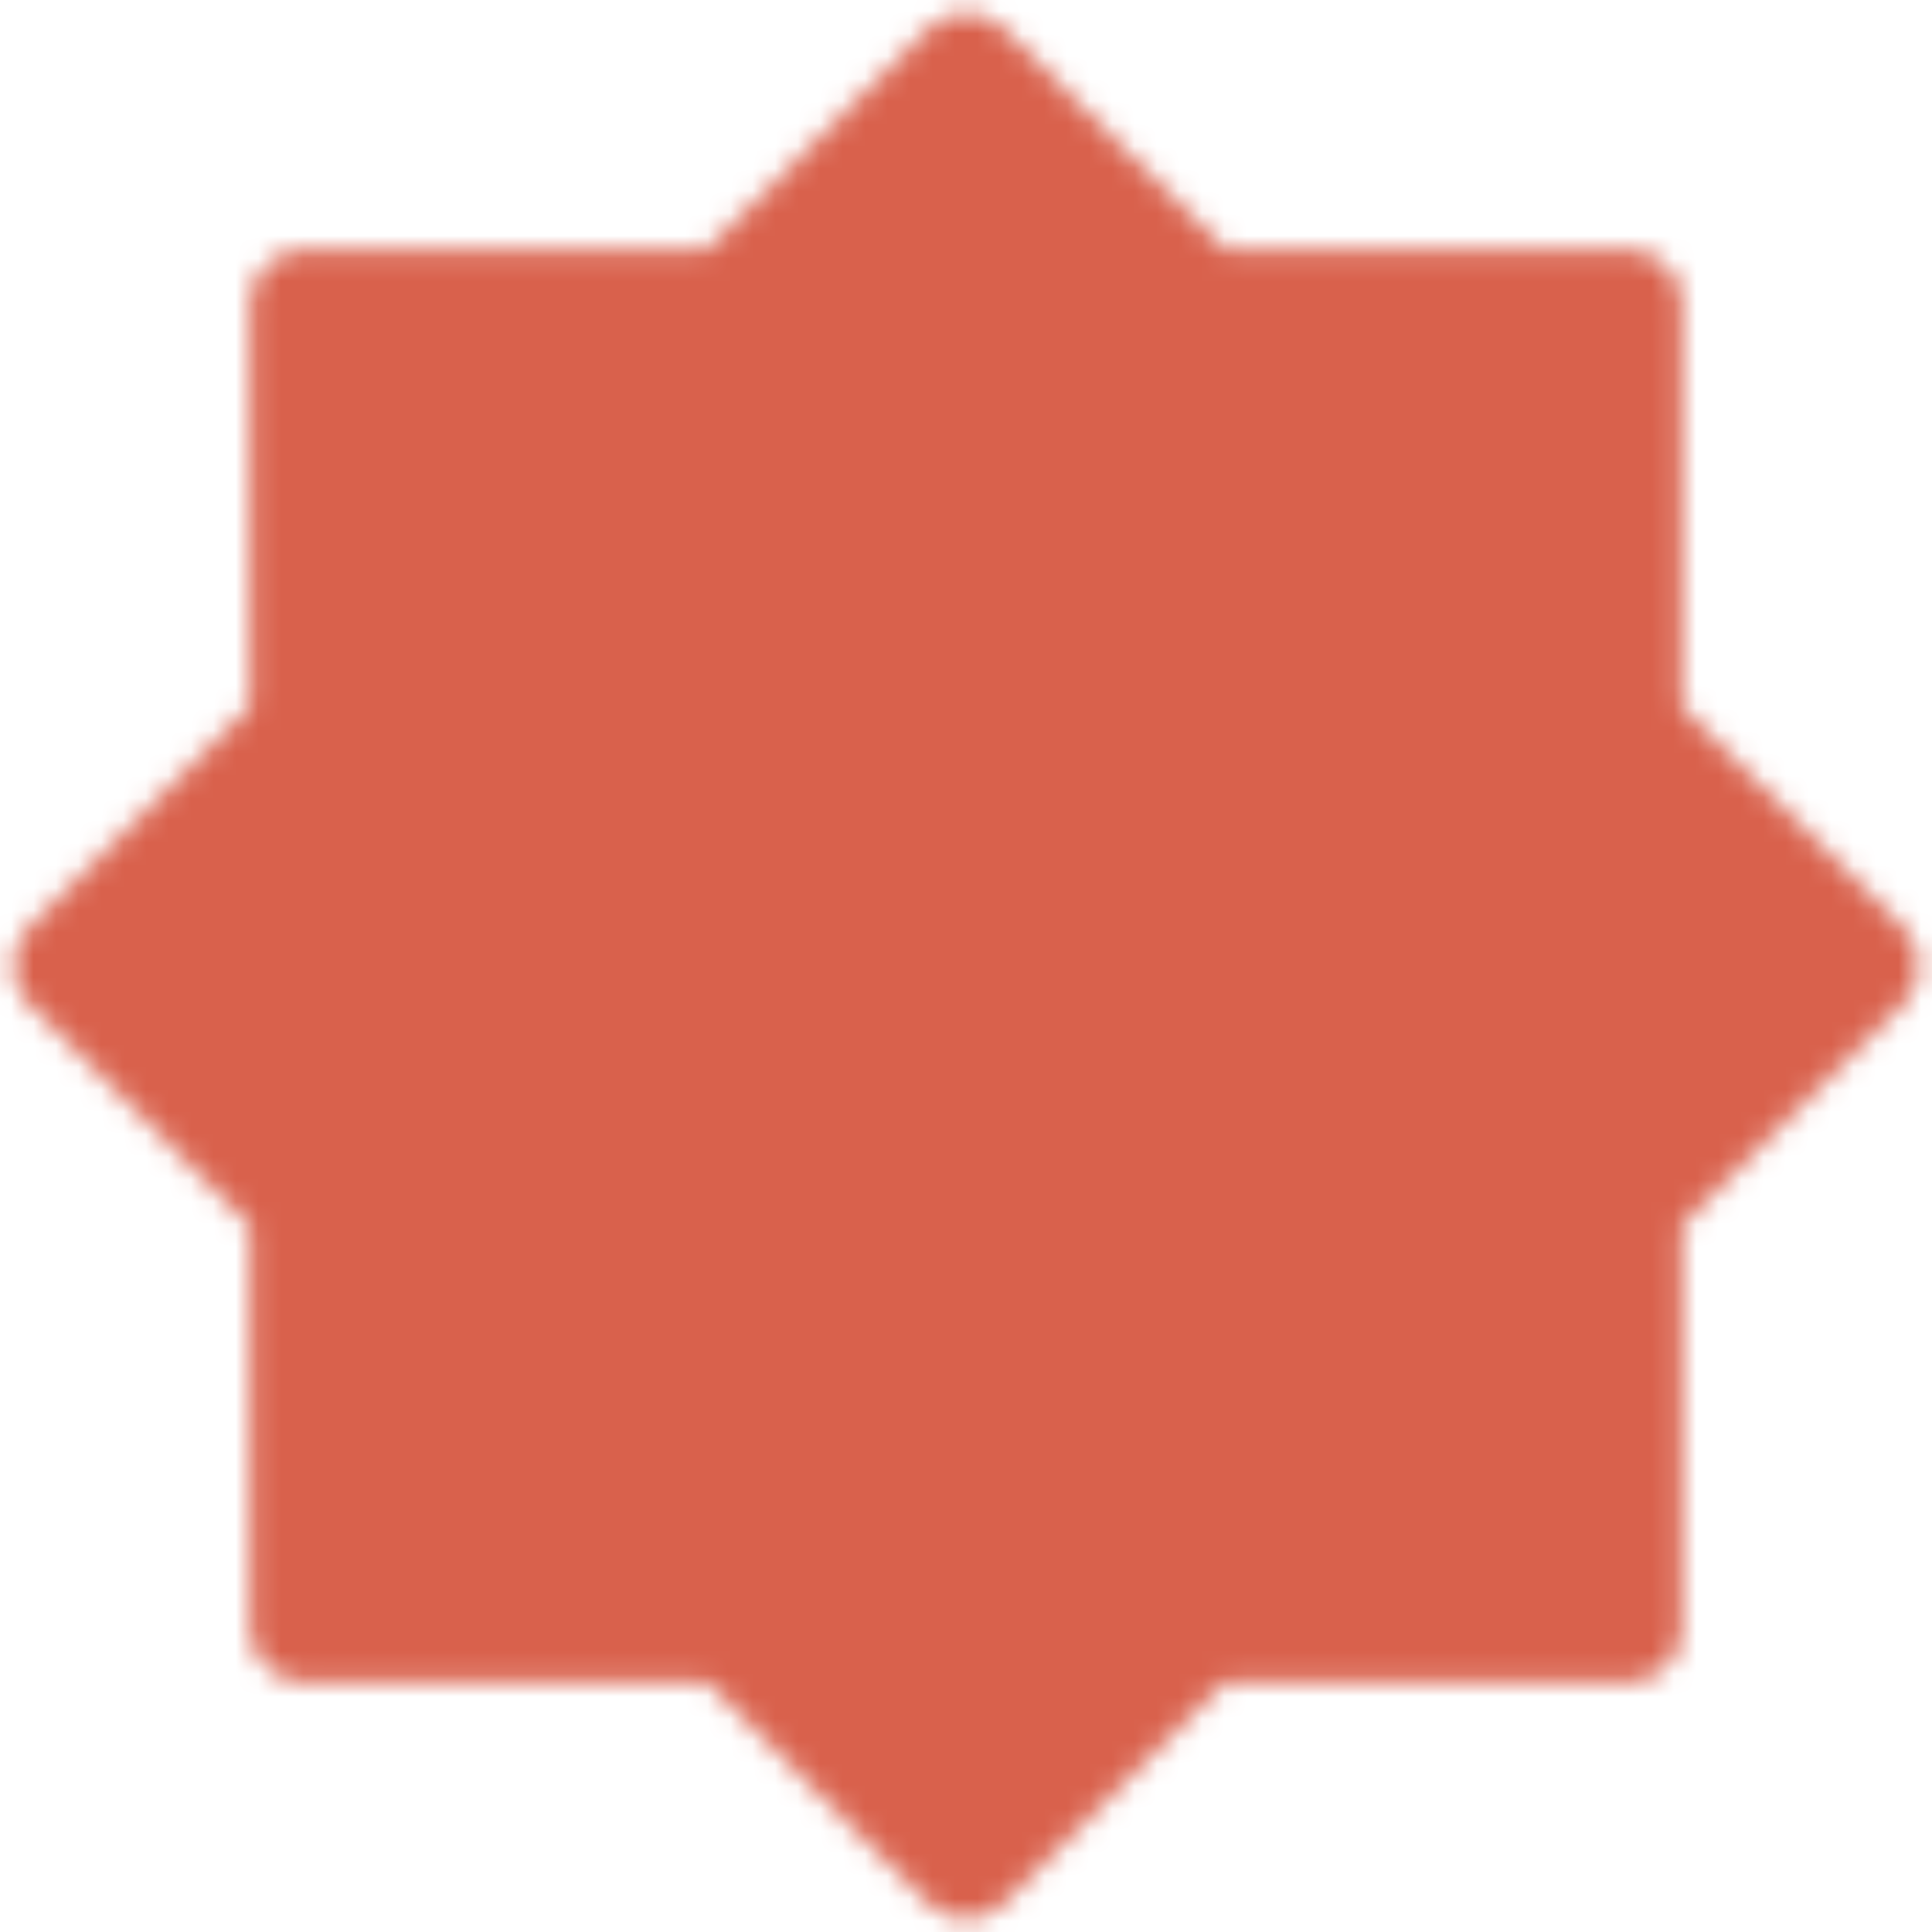 <svg width="86" height="86" viewBox="0 0 86 86" fill="none" xmlns="http://www.w3.org/2000/svg">
<mask id="mask0_125_27" style="mask-type:luminance" maskUnits="userSpaceOnUse" x="0" y="0" width="86" height="86">
<path d="M43.006 3L53.546 13.54H72.46V32.452L83 42.992L72.46 53.548V72.46H53.548L43.008 83L32.452 72.46H13.54V53.548L3 42.994L13.54 32.454V13.54H32.452L43.006 3Z" fill="white" stroke="white" stroke-width="4.8" stroke-miterlimit="10" stroke-linecap="round" stroke-linejoin="round"/>
<path d="M49 29C49 45 39 47 29 47C29 55 42 63 53 55C64 47 57 29 49 29Z" fill="black" stroke="black" stroke-width="4.8" stroke-miterlimit="10" stroke-linecap="round" stroke-linejoin="round"/>
</mask>
<g mask="url(#mask0_125_27)">
<path d="M-5 -5H91V91H-5V-5Z" fill="#D9614C"/>
</g>
</svg>
